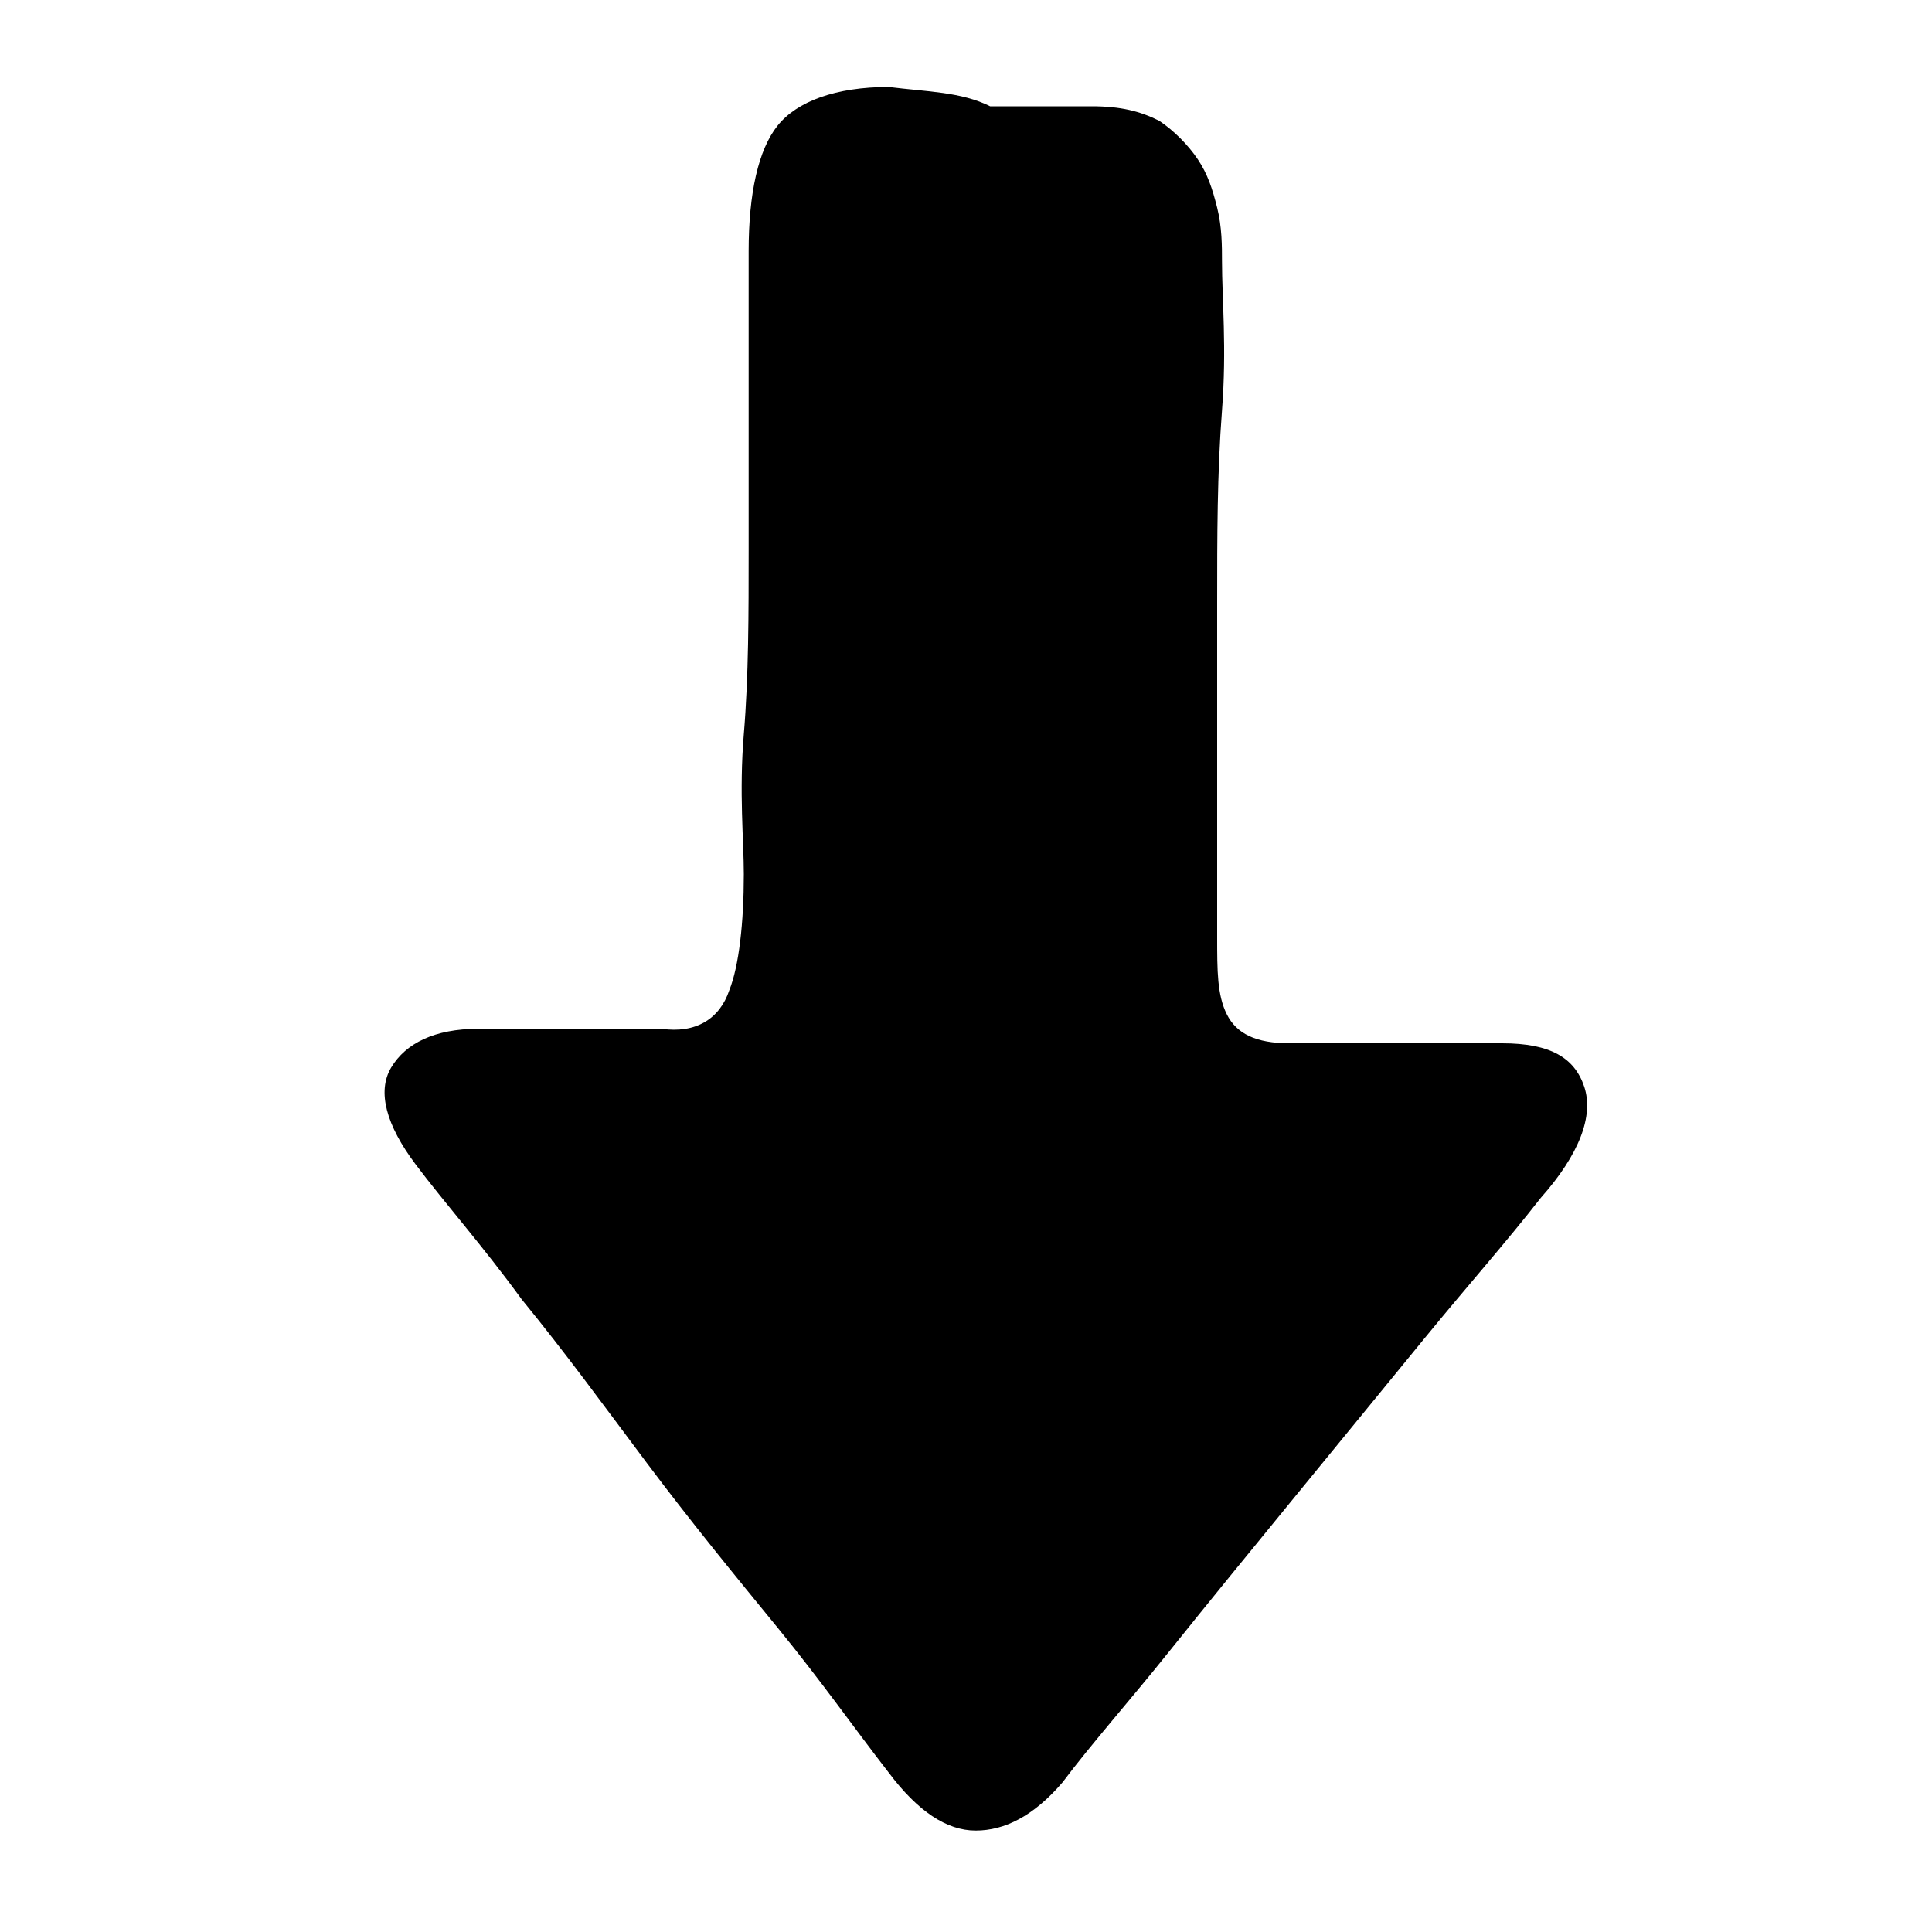<?xml version="1.0" encoding="utf-8"?>
<!-- Generator: Adobe Illustrator 24.3.0, SVG Export Plug-In . SVG Version: 6.00 Build 0)  -->
<svg version="1.1" id="图层_1" xmlns="http://www.w3.org/2000/svg" xmlns:xlink="http://www.w3.org/1999/xlink" x="0px" y="0px"
	 viewBox="0 0 40 40" style="enable-background:new 0 0 40 40;" xml:space="preserve">
<style type="text/css">
	.st0{fill-opacity:0;}
</style>
<rect id="矩形" class="st0" width="40" height="40"/>
<path id="路径" class="st1" d="M18.4,1.8c-1.1,0-1.9,0.3-2.3,0.8c-0.4,0.5-0.6,1.4-0.6,2.6c0,0.5,0,1.4,0,2.5c0,1.1,0,2.4,0,3.7
	c0,1.3,0,2.6-0.1,3.8s0,2.2,0,2.9c0,1-0.1,1.9-0.3,2.4c-0.2,0.6-0.7,0.9-1.4,0.8c-0.5,0-1.2,0-1.9,0c-0.7,0-1.4,0-1.9,0
	c-0.9,0-1.5,0.3-1.8,0.8s-0.1,1.2,0.5,2c0.6,0.8,1.4,1.7,2.2,2.8c0.9,1.1,1.7,2.2,2.6,3.4s1.8,2.3,2.7,3.4c0.9,1.1,1.6,2.1,2.3,3
	c0.6,0.8,1.2,1.2,1.8,1.2c0.6,0,1.2-0.3,1.8-1c0.6-0.8,1.4-1.7,2.2-2.7c0.8-1,1.7-2.1,2.6-3.2c0.9-1.1,1.8-2.2,2.7-3.3
	c0.9-1.1,1.7-2,2.4-2.9c0.8-0.9,1.1-1.7,0.9-2.3c-0.2-0.6-0.7-0.9-1.7-0.9c-0.3,0-0.6,0-1,0c-0.4,0-0.7,0-1.1,0s-0.8,0-1.2,0
	c-0.4,0-0.7,0-1.1,0c-0.7,0-1.1-0.2-1.3-0.6c-0.2-0.4-0.2-0.9-0.2-1.6c0-0.8,0-1.8,0-3c0-1.3,0-2.6,0-3.9c0-1.4,0-2.7,0.1-4
	s0-2.3,0-3.1c0-0.3,0-0.7-0.1-1.1s-0.2-0.7-0.4-1c-0.2-0.3-0.5-0.6-0.8-0.8c-0.4-0.2-0.8-0.3-1.4-0.3c-0.7,0-1.4,0-2.1,0
	C19.9,1.9,19.2,1.9,18.4,1.8L18.4,1.8z"/>
</svg>
